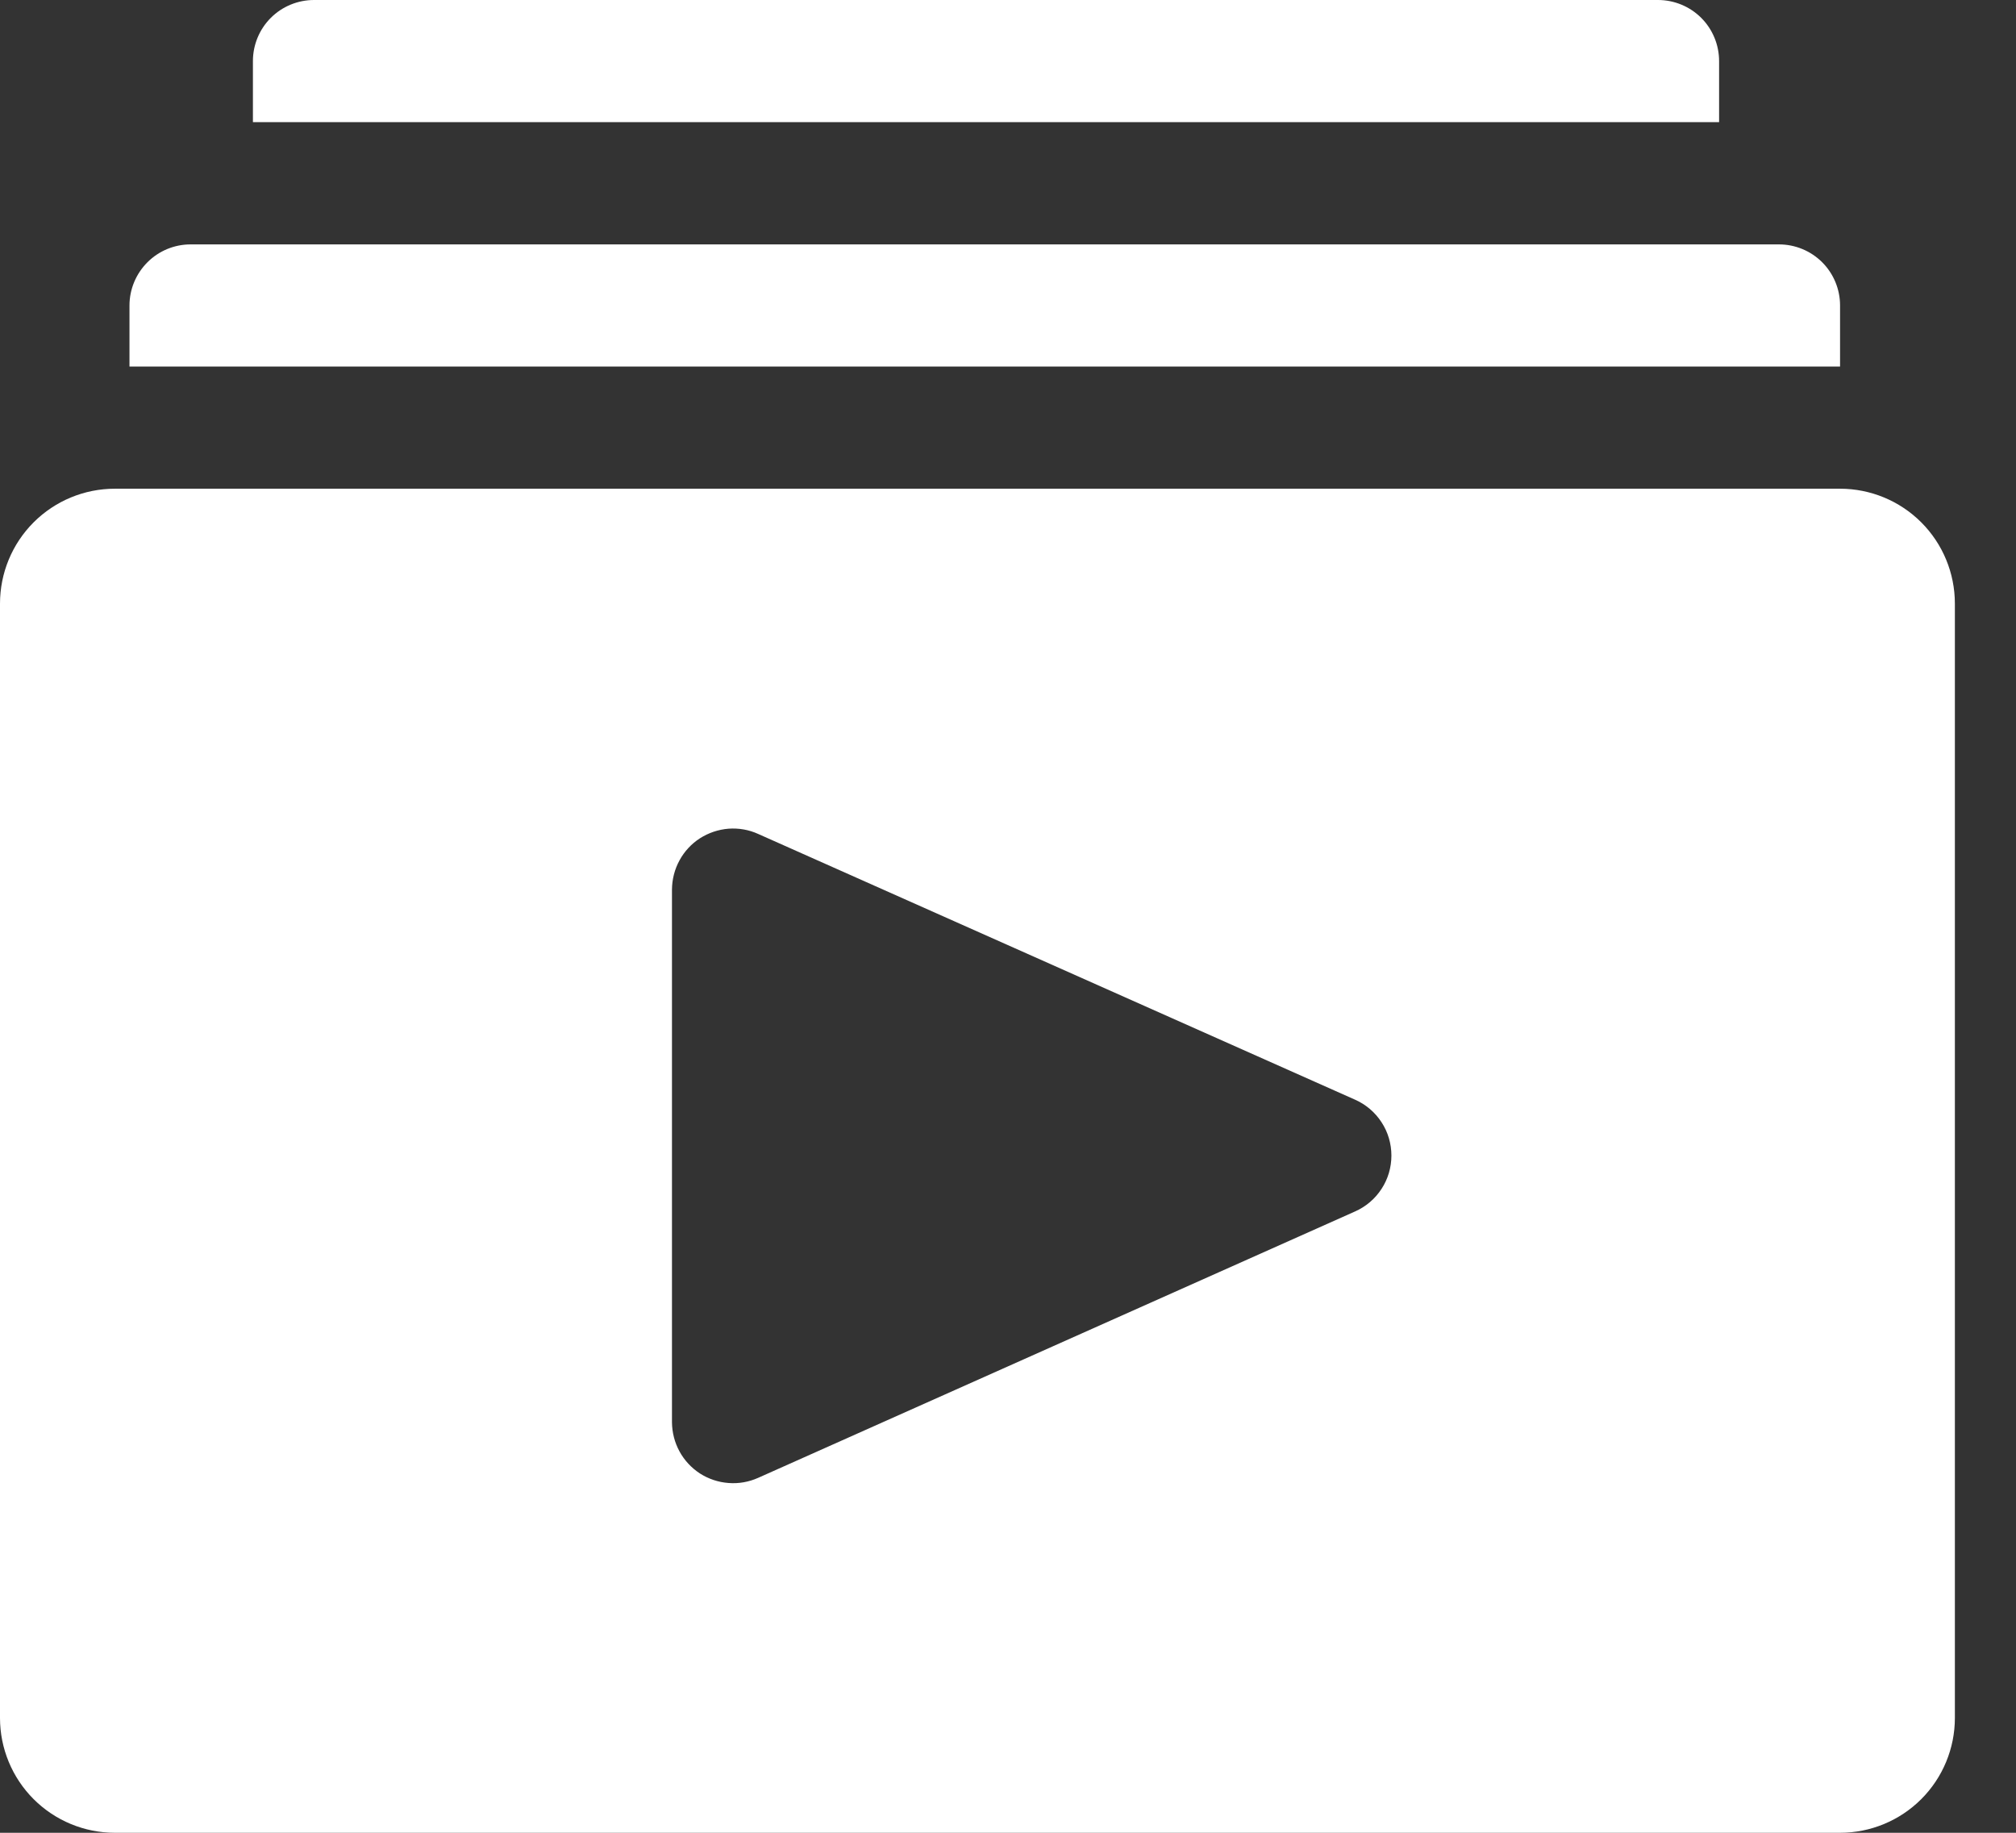 <svg width="22" height="20" viewBox="0 0 22 20" fill="none" xmlns="http://www.w3.org/2000/svg">
<rect x="0" y="0" width="22" height="20" fill="#333333" stroke="none"/>
<path d="M20.08 5.333H1.253C0.921 5.333 0.602 5.465 0.367 5.7C0.132 5.935 0 6.254 0 6.587V18.747C0 19.079 0.132 19.398 0.367 19.633C0.602 19.868 0.921 20 1.253 20H20.08C20.412 20 20.731 19.868 20.966 19.633C21.201 19.398 21.333 19.079 21.333 18.747V6.587C21.333 6.254 21.201 5.935 20.966 5.7C20.731 5.465 20.412 5.333 20.08 5.333V5.333ZM14.787 13.22L8.273 16.127C8.172 16.172 8.061 16.192 7.95 16.183C7.839 16.175 7.732 16.139 7.638 16.079C7.545 16.018 7.468 15.936 7.415 15.838C7.362 15.741 7.334 15.631 7.333 15.52V9.707C7.334 9.595 7.362 9.486 7.415 9.389C7.468 9.291 7.545 9.208 7.638 9.148C7.732 9.088 7.839 9.052 7.95 9.043C8.061 9.035 8.172 9.054 8.273 9.1L14.787 12C14.905 12.052 15.006 12.138 15.076 12.246C15.147 12.354 15.184 12.481 15.184 12.61C15.184 12.739 15.147 12.866 15.076 12.974C15.006 13.082 14.905 13.168 14.787 13.22V13.22Z" fill="white"/>
<path d="M18.76 0.667C18.76 0.49 18.69 0.32 18.565 0.195C18.44 0.07 18.27 0 18.093 0H3.427C3.25 0 3.08 0.07 2.955 0.195C2.83 0.32 2.76 0.49 2.76 0.667V1.333H18.76V0.667Z" fill="white"/>
<path d="M20.08 3.333C20.08 3.157 20.01 2.987 19.885 2.862C19.76 2.737 19.59 2.667 19.413 2.667H2.08C1.903 2.667 1.734 2.737 1.609 2.862C1.484 2.987 1.413 3.157 1.413 3.333V4H20.08V3.333Z" fill="white"/>
</svg>
